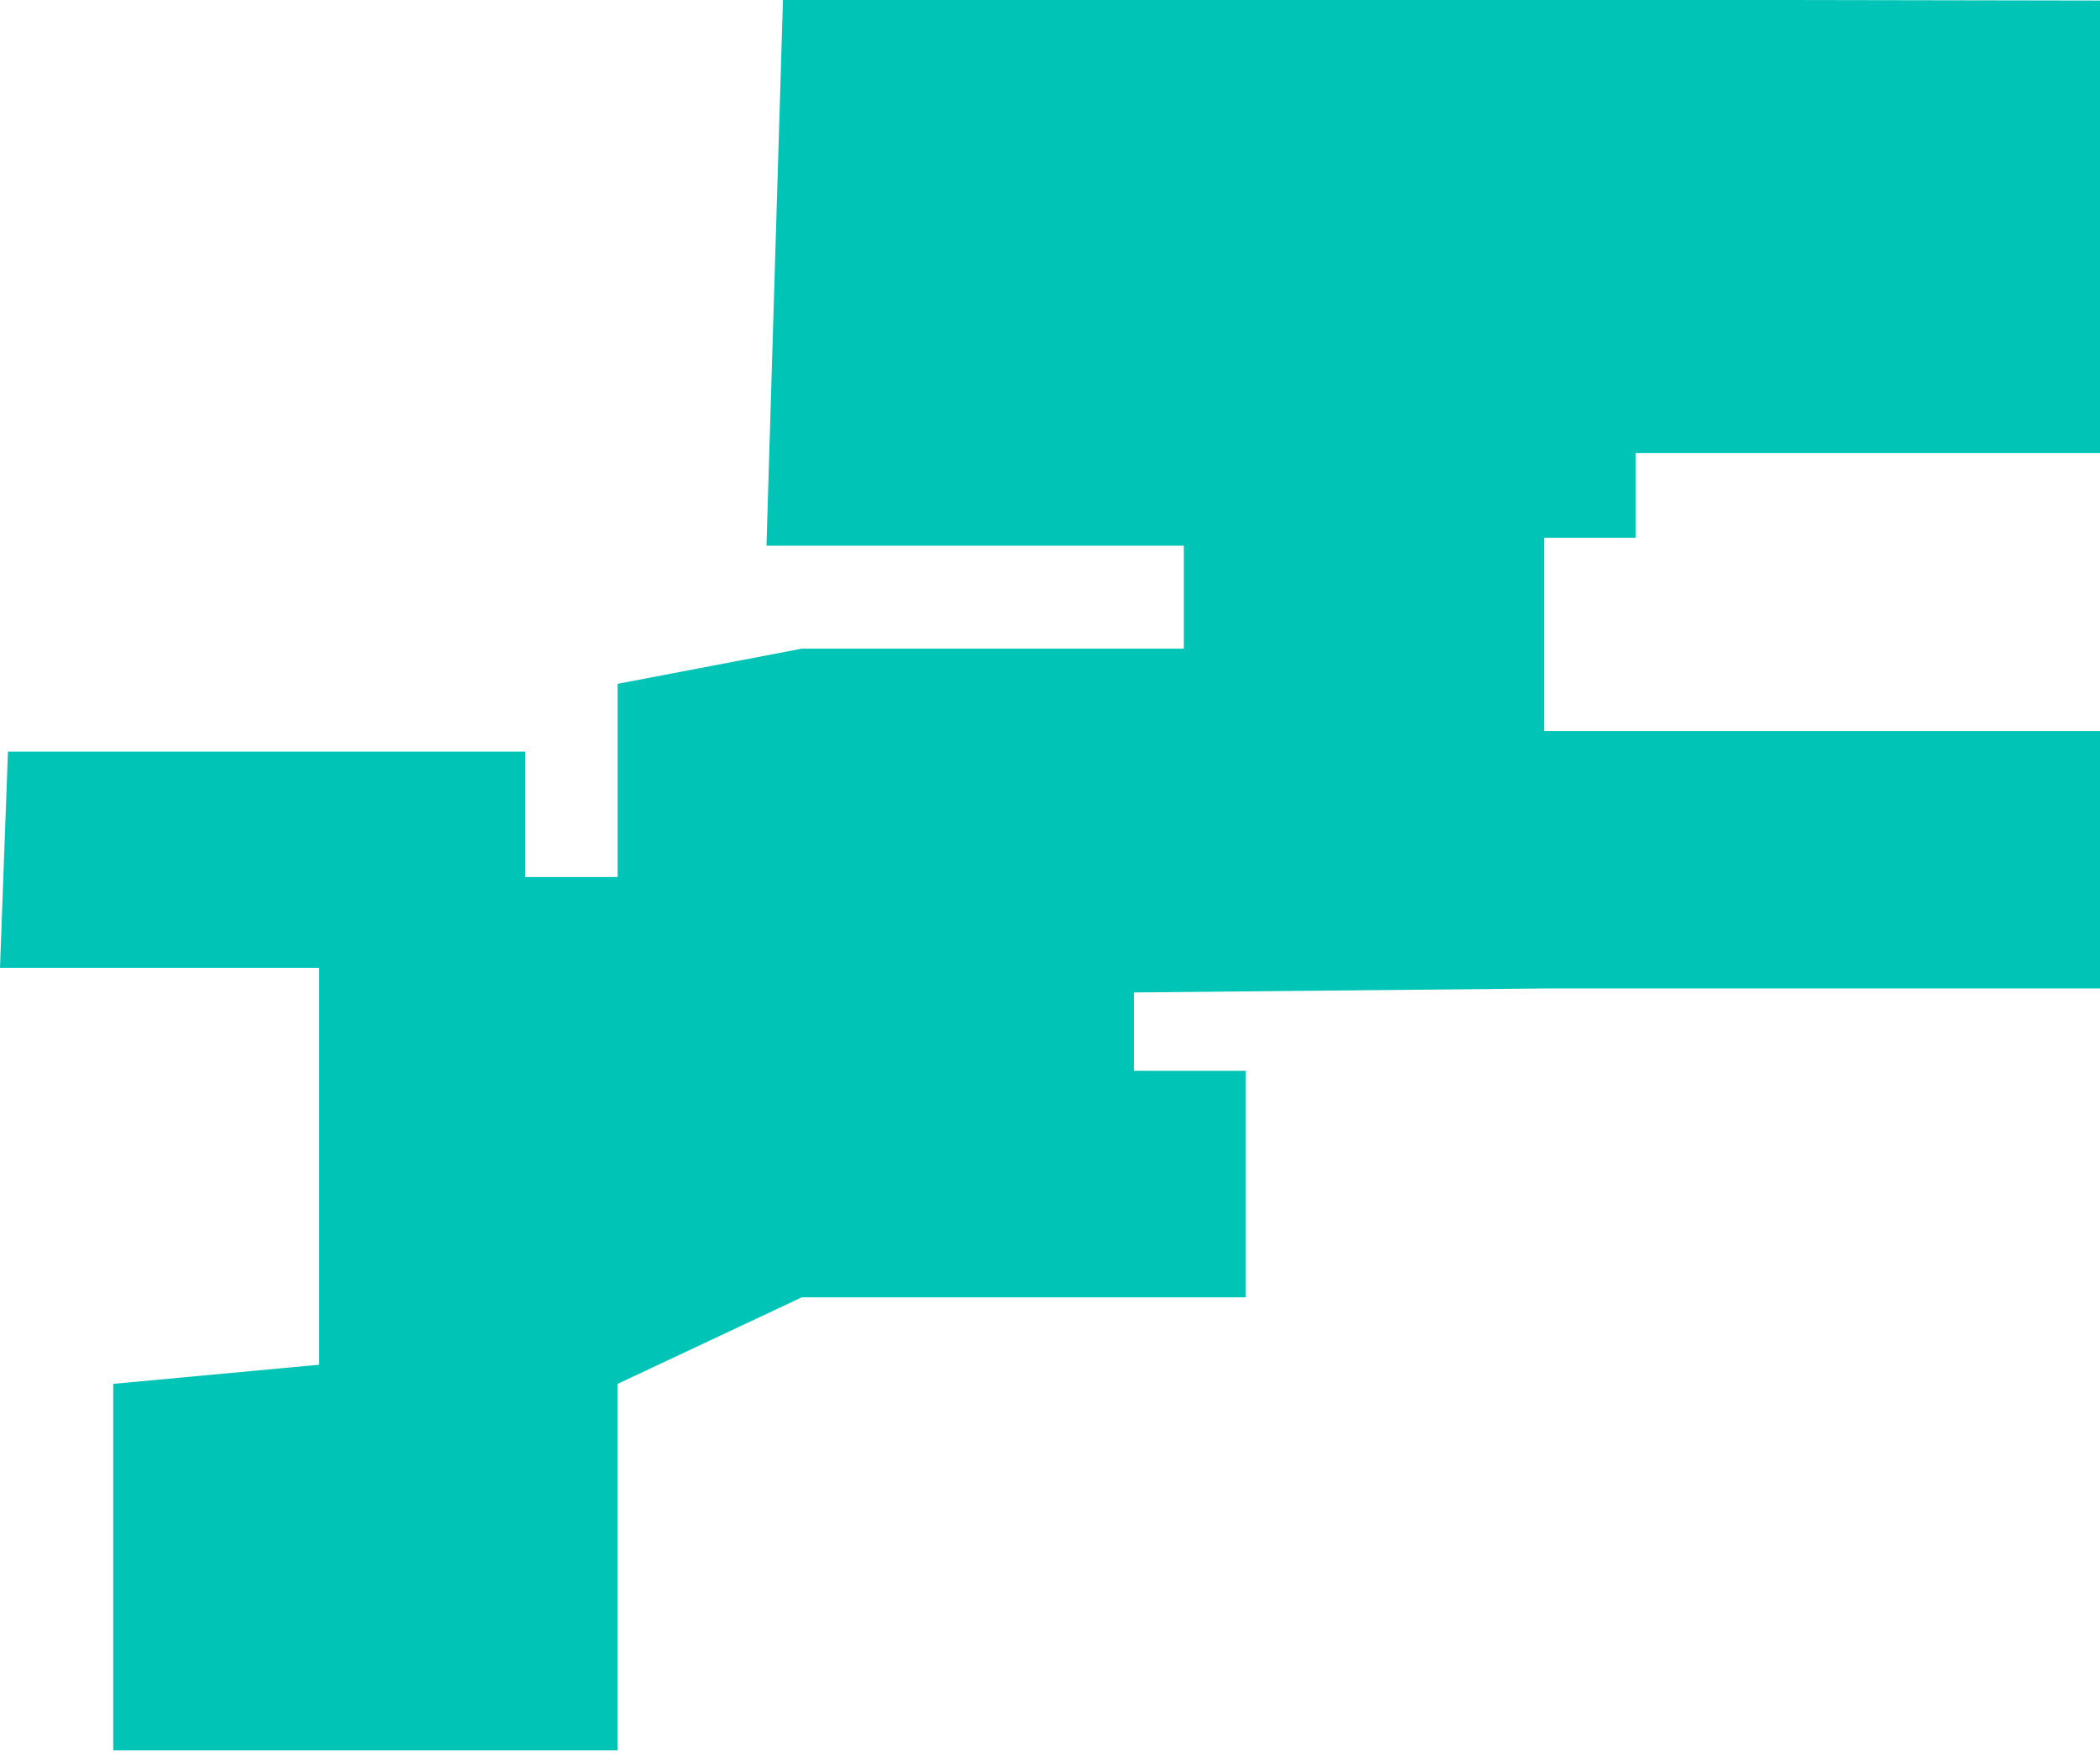 ﻿<?xml version="1.0" encoding="utf-8"?>
<svg version="1.1" xmlns:xlink="http://www.w3.org/1999/xlink" width="204px" height="171px" xmlns="http://www.w3.org/2000/svg">
  <g transform="matrix(1 0 0 1 -450 -236 )">
    <path d="M 0 94  L 0.773 73  L 51 73  L 51 85.178  L 60 85.178  L 60 66.414  L 77.89 63  L 115 63  L 115 53  L 74.458 53  L 76.059 0  L 173.771 0  L 204 0.053  L 204 44  L 158.897 44  L 158.897 52.227  L 150 52.227  L 150 71  L 204 71  L 204 96  L 150.43 96  L 110.156 96.391  L 110.156 104  L 121 104  L 121 126  L 77.89 126  L 60 134.404  L 60 170  L 28.233 170  L 11 170  L 11 134.404  L 31 132.547  L 31 94  L 0 94  Z " fill-rule="nonzero" fill="#00c4b6" stroke="none" transform="matrix(1 0 0 1 450 236 )" />
  </g>
</svg>